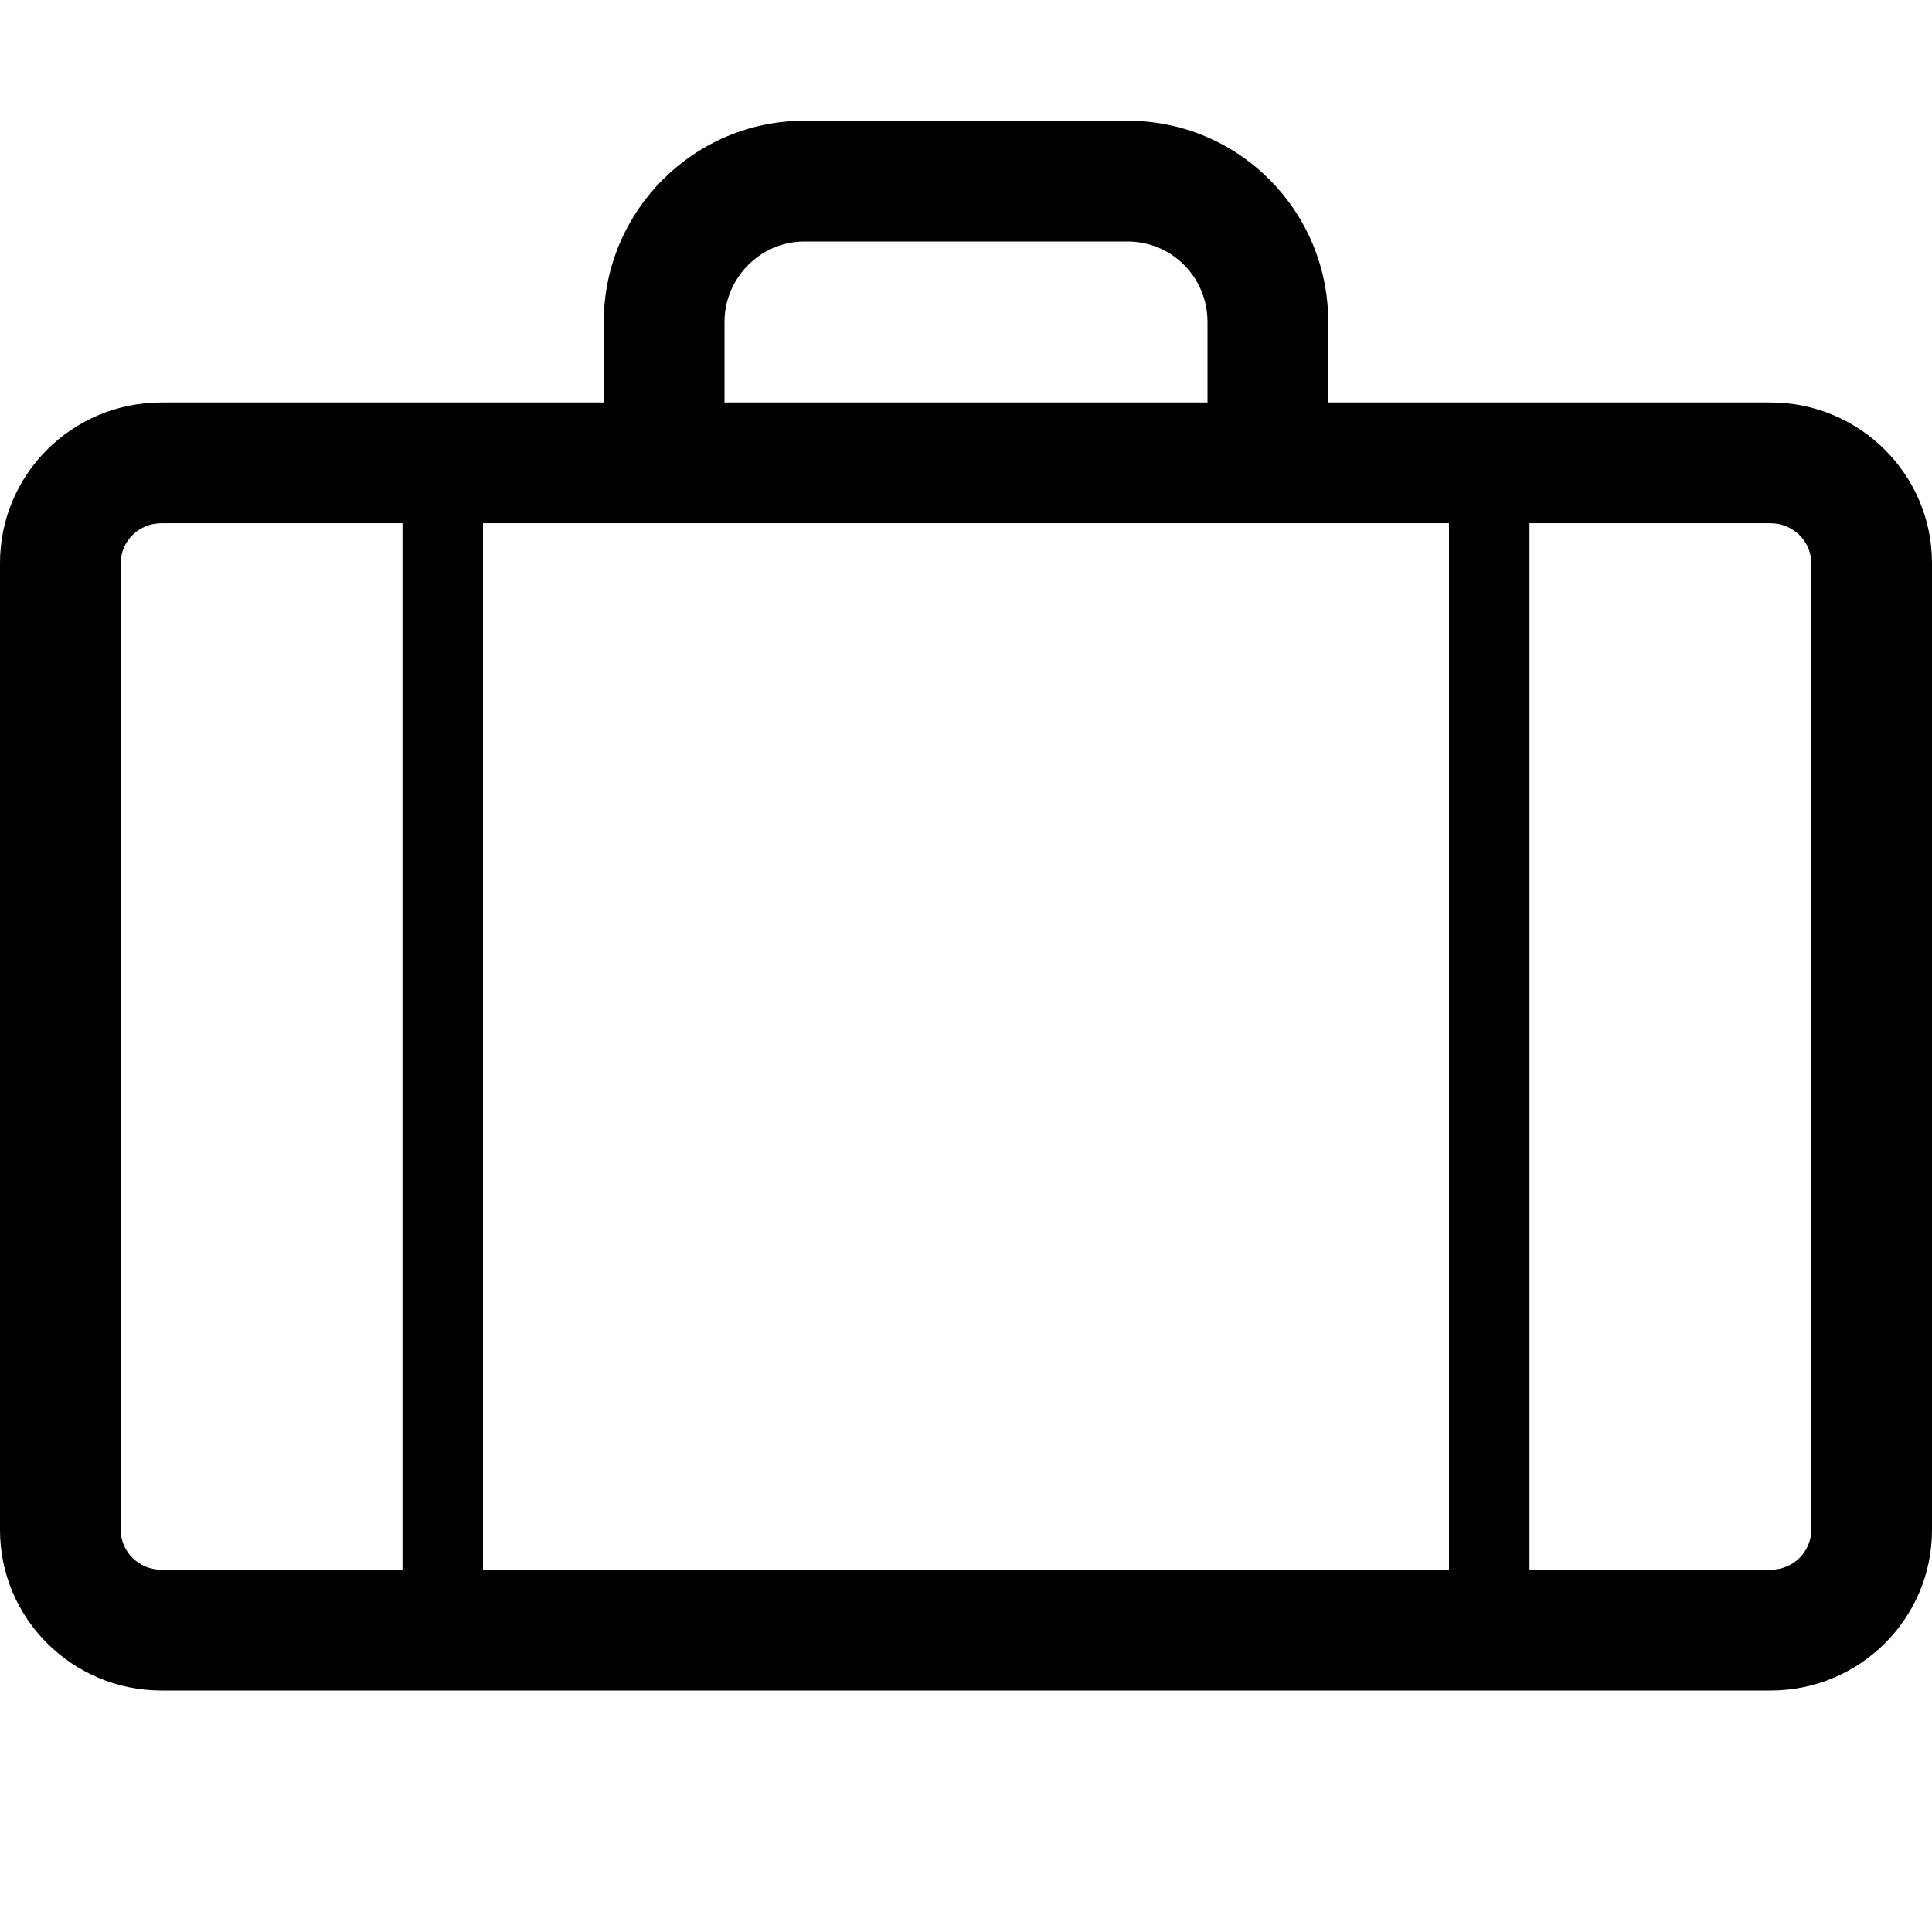 <svg xmlns="http://www.w3.org/2000/svg" width="24" height="24" viewBox="0 0 24 24">
  <g fill="none" fill-rule="evenodd">
    <rect width="24" height="24"/>
    <path fill="#000000" fill-rule="nonzero" d="M18,5.5 L6,5.5 L6,18.5 L18,18.5 L18,5.5 Z M19,5.5 L19,18.5 L21.995,18.5 C22.276,18.5 22.5,18.277 22.5,18.006 L22.5,5.994 C22.5,5.724 22.275,5.5 21.995,5.5 L19,5.5 L19,5.5 Z M5,5.5 L2.005,5.5 C1.724,5.5 1.5,5.723 1.5,5.994 L1.5,18.006 C1.5,18.276 1.725,18.5 2.005,18.5 L5,18.5 L5,5.5 L5,5.5 Z M7.5,4 L7.5,3 C7.5,1.623 8.619,0.5 9.991,0.5 L14.009,0.5 C15.388,0.5 16.5,1.619 16.5,3 L16.5,4 L21.995,4 C23.102,4 24,4.895 24,5.994 L24,18.006 C24,19.107 23.103,20 21.995,20 L2.005,20 C0.898,20 0,19.105 0,18.006 L0,5.994 C0,4.893 0.897,4 2.005,4 L7.5,4 Z M9,3 L9,4 L15,4 L15,3 C15,2.444 14.556,2 14.009,2 L9.991,2 C9.451,2 9,2.448 9,3 Z" transform="translate(0 1)"/>
  </g>
</svg>
